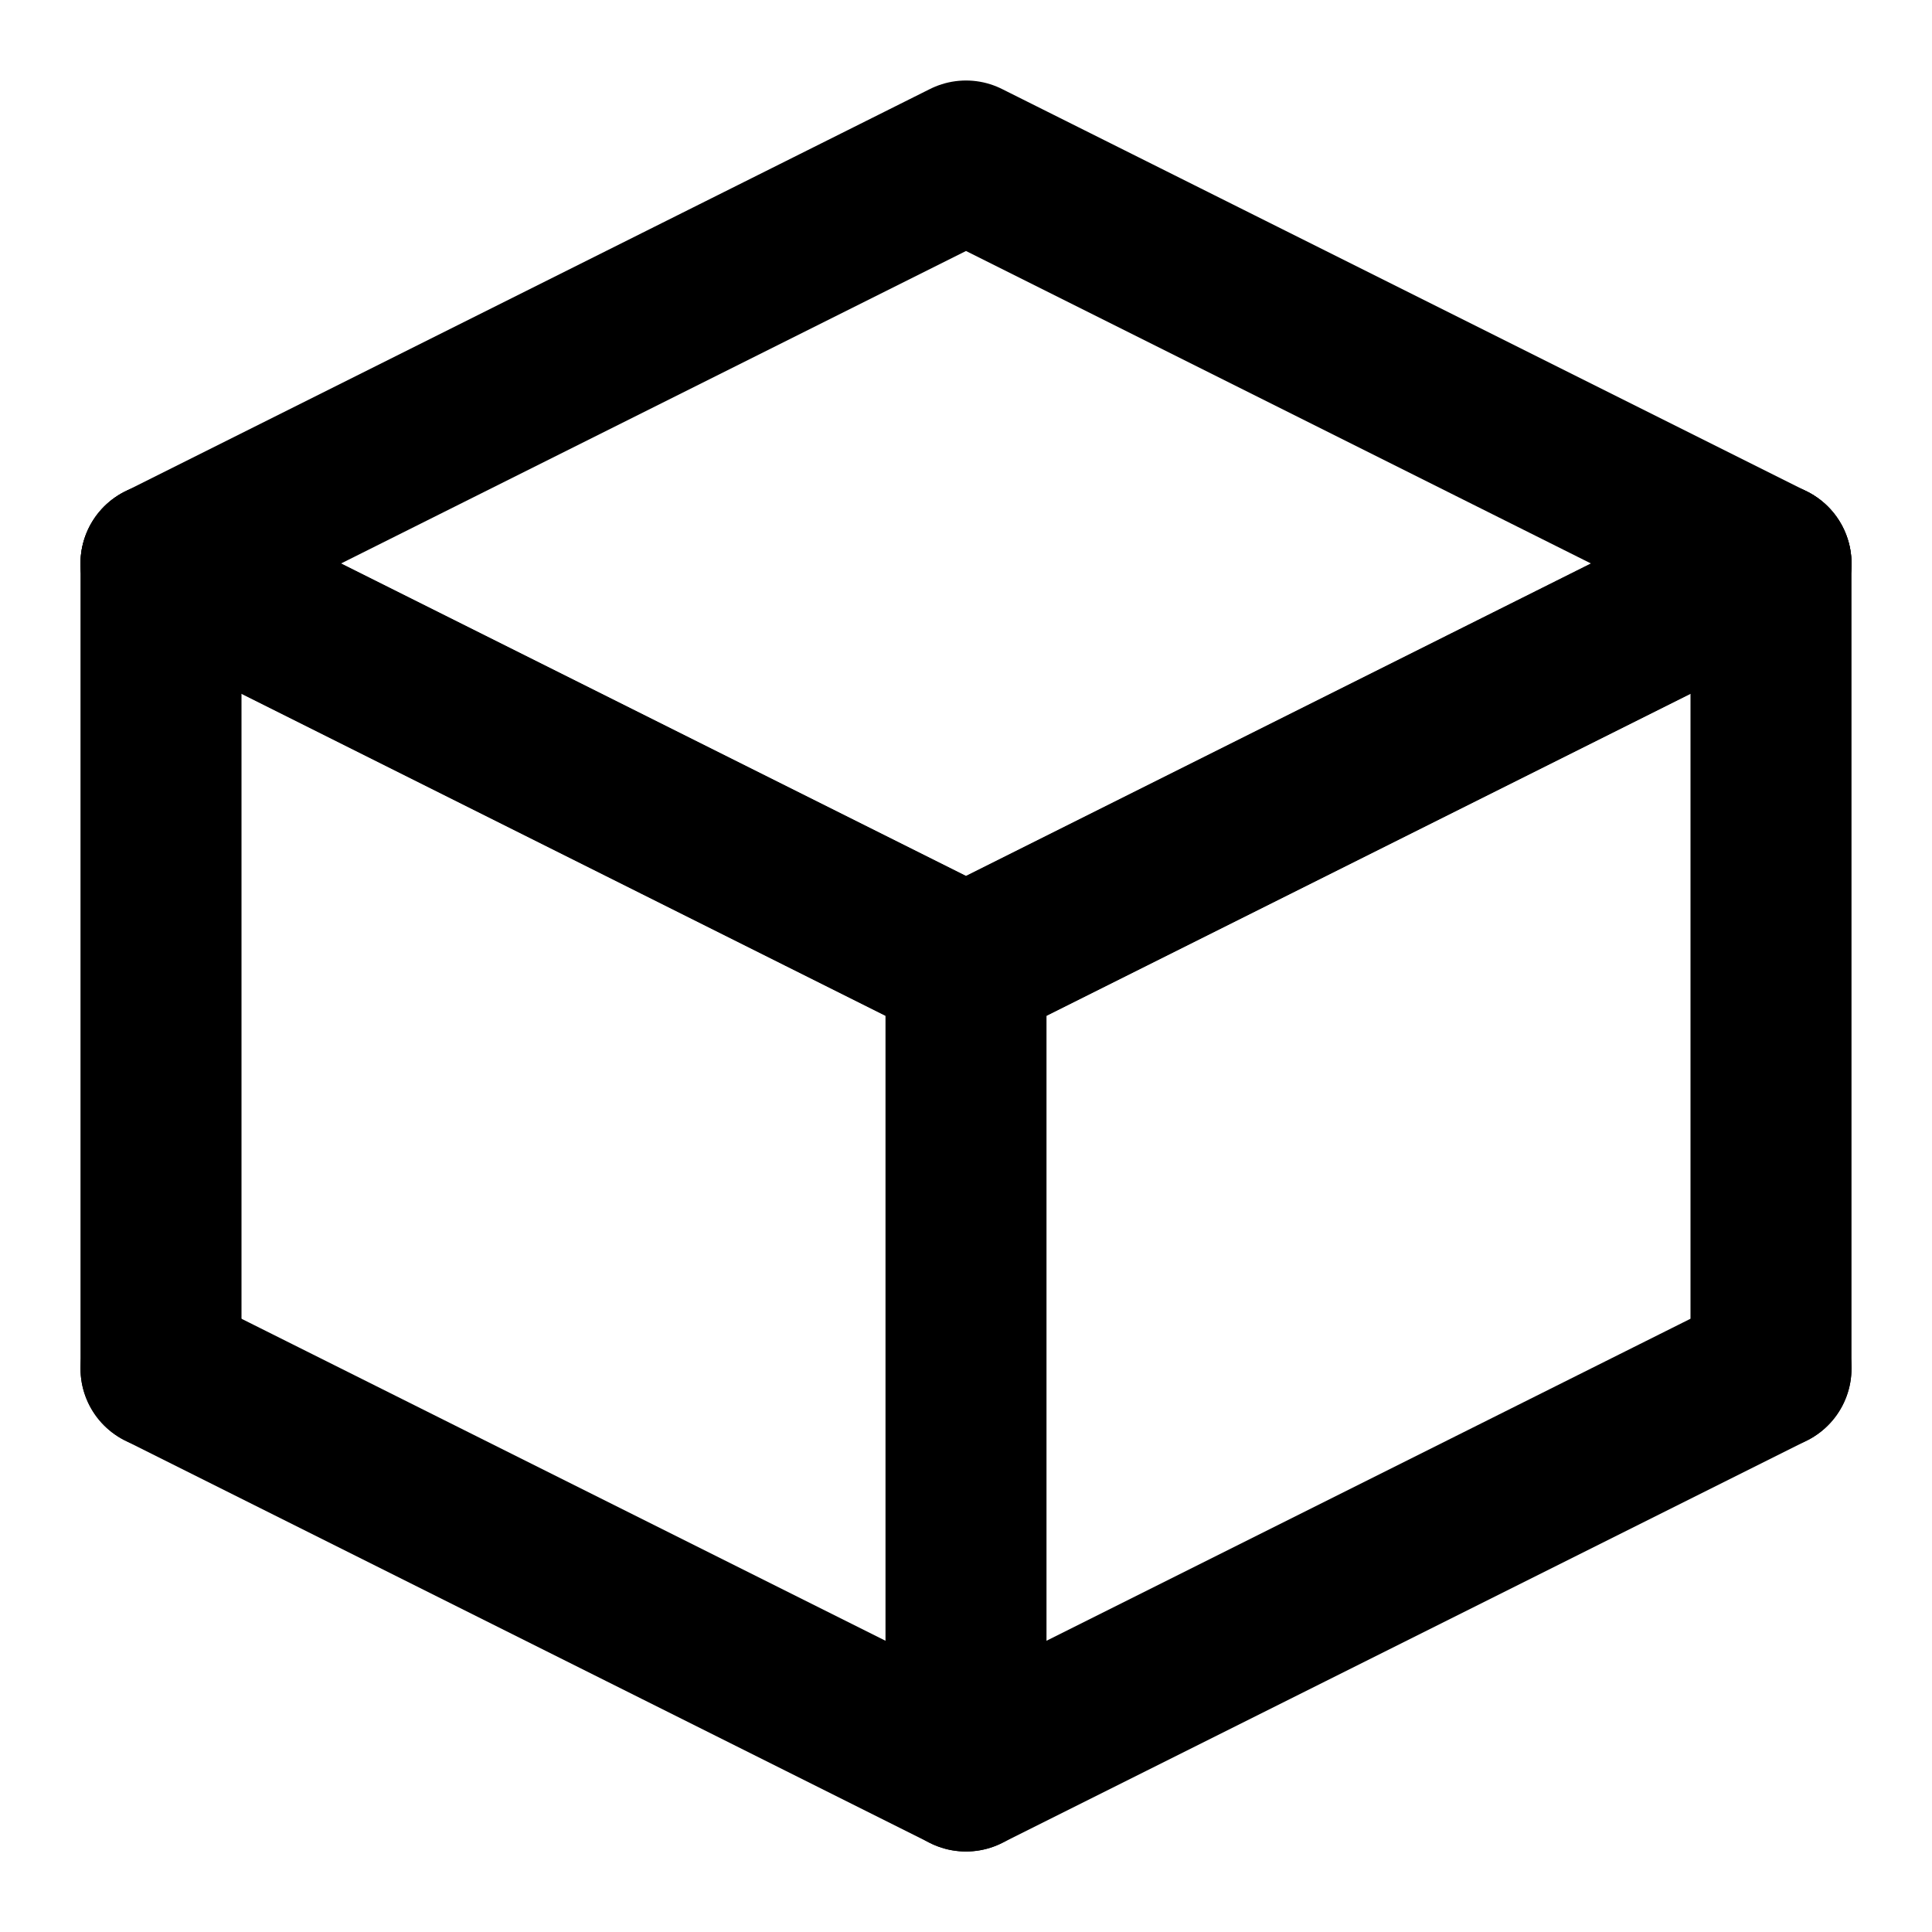 <svg xmlns="http://www.w3.org/2000/svg" width="24" height="24" viewBox="0 0 24 24" fill="none" stroke="hsl(240 5% 96.1%)" stroke-width="2" stroke-linecap="round" stroke-linejoin="round">
    <path d="M12 2L2 7l10 5 10-5-10-5z"/>
    <path d="M2 17l10 5 10-5"/>
    <path d="M2 7l10 5 10-5"/>
    <path d="M12 22V12"/>
    <path d="M22 7v10"/>
    <path d="M2 7v10"/>
</svg>
